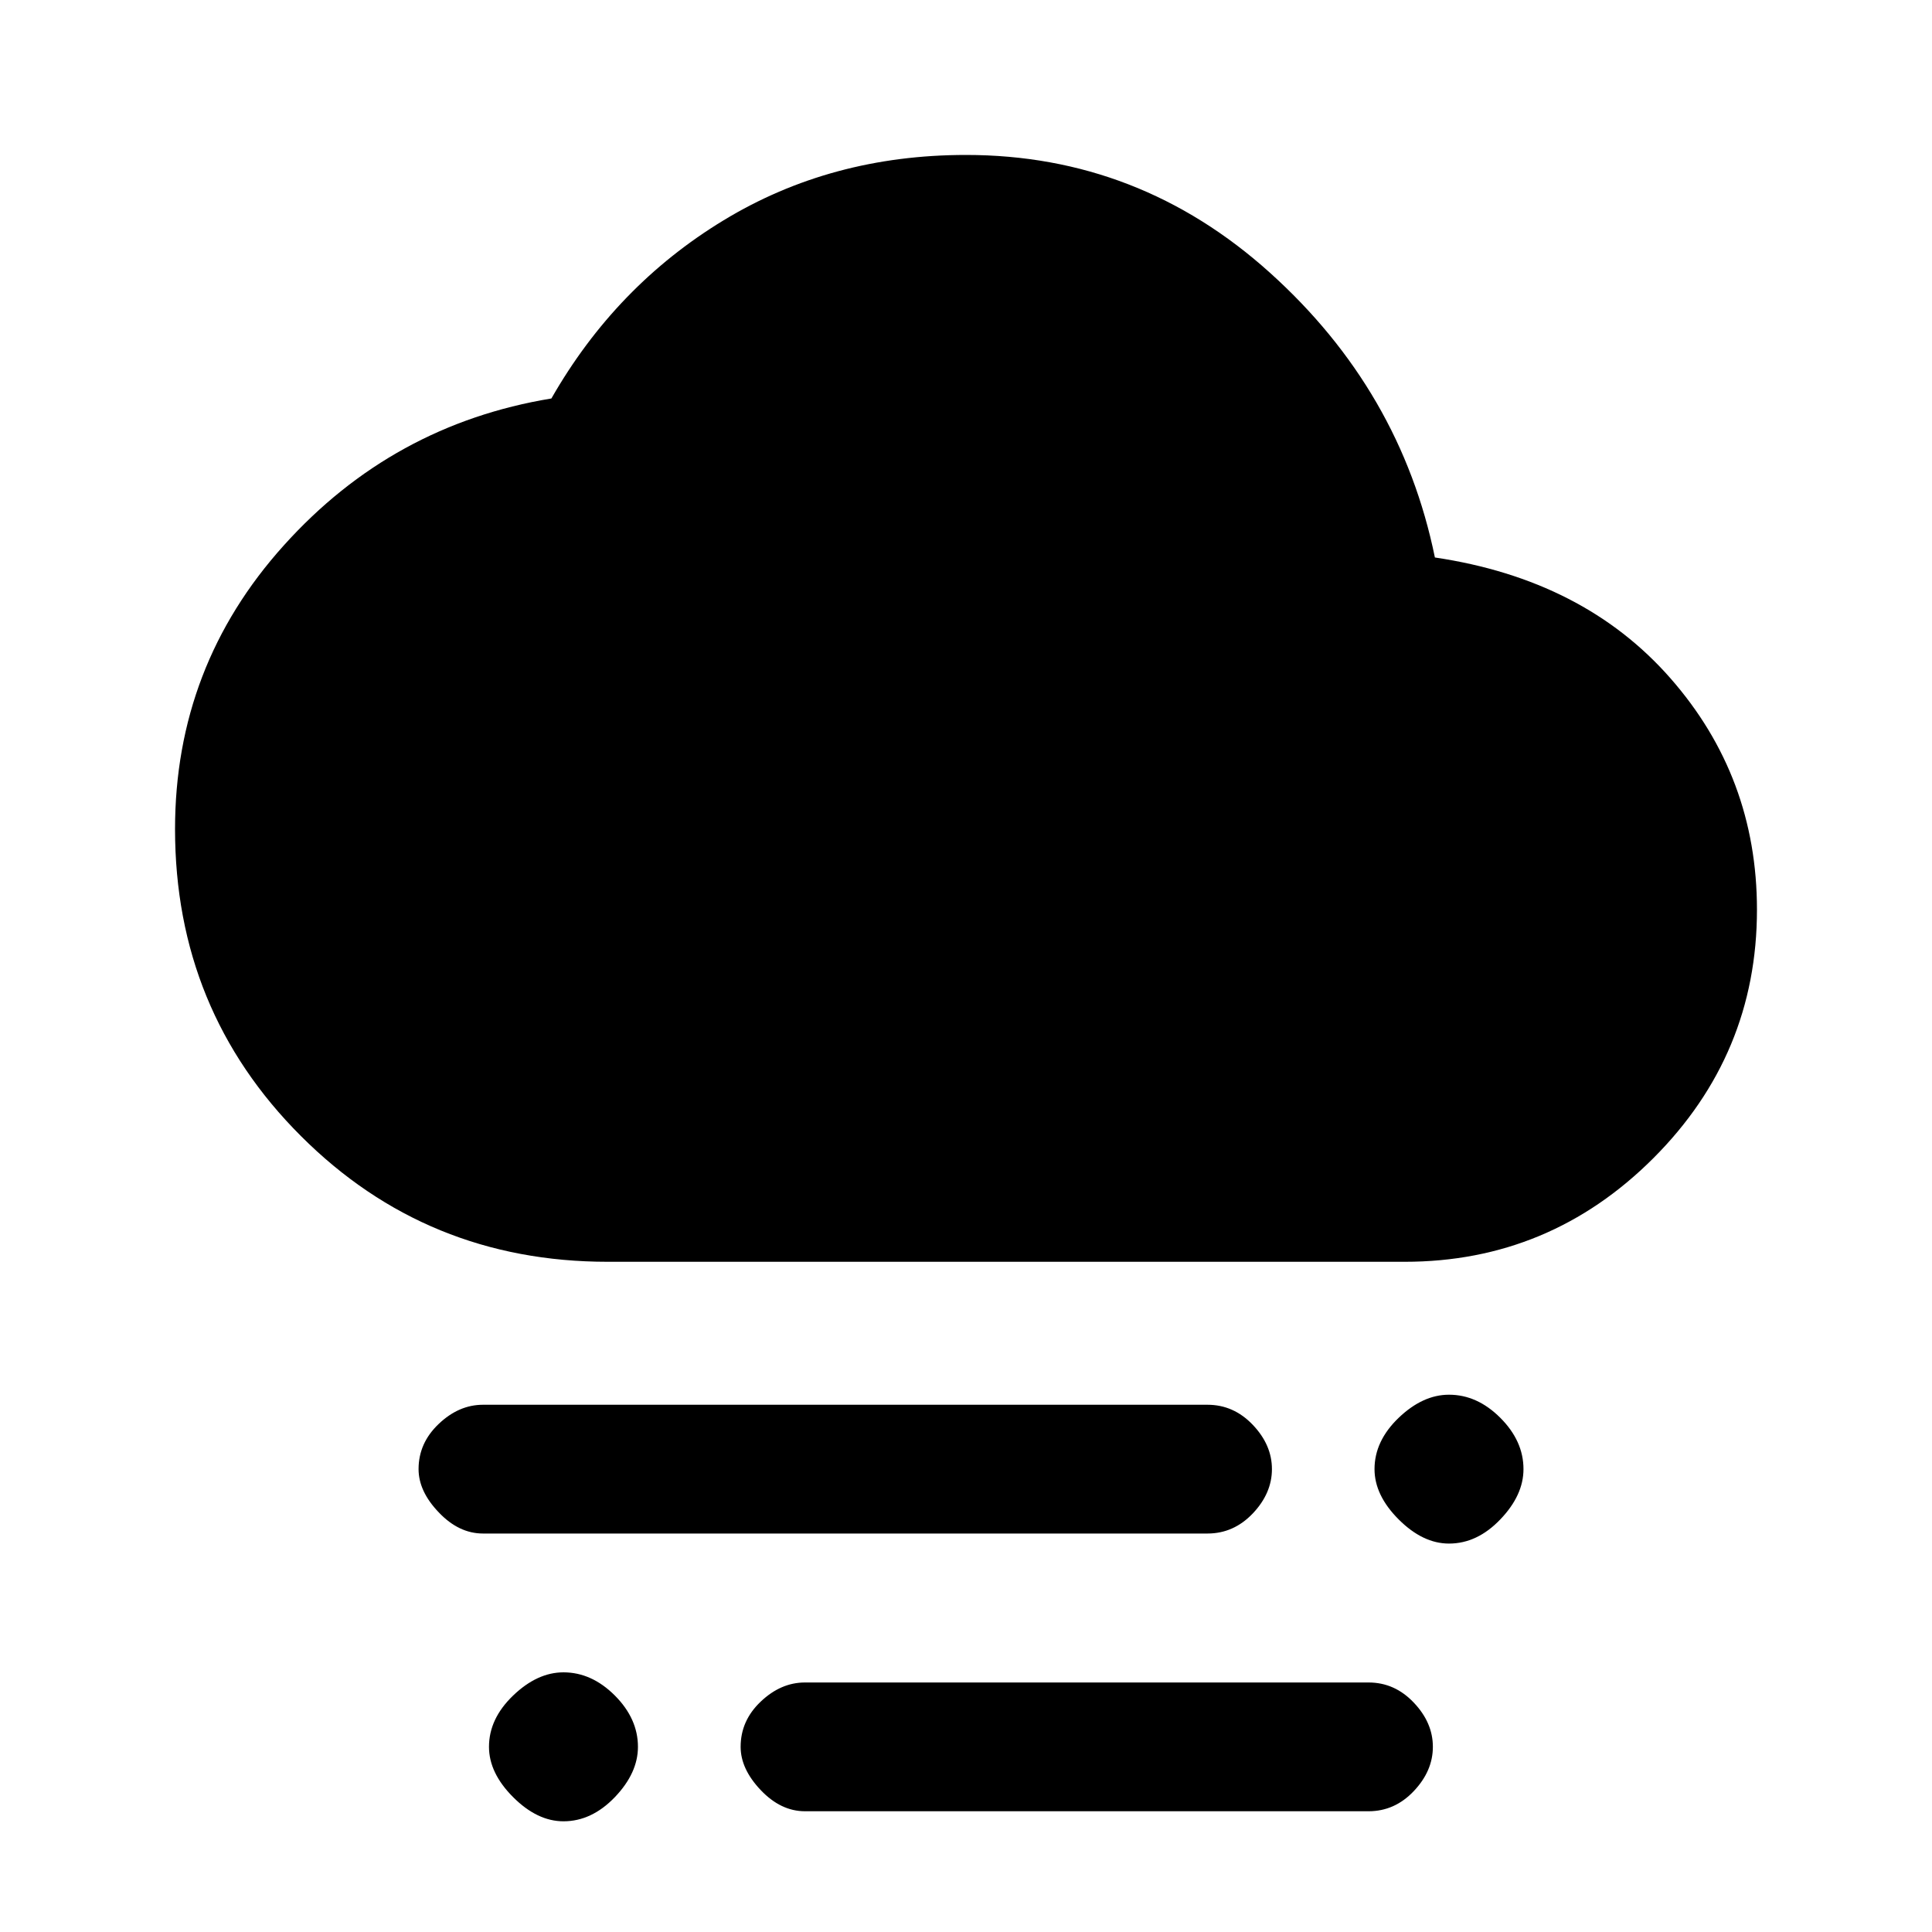 <svg xmlns="http://www.w3.org/2000/svg" height="20" width="20"><path d="M15 15.979q-.271 0-.521-.25t-.25-.521q0-.291.25-.531.25-.239.521-.239.292 0 .531.239.24.24.24.531 0 .271-.24.521-.239.25-.531.25Zm-9.167 2.875q-.271 0-.521-.25t-.25-.521q0-.291.25-.531.25-.24.521-.24.292 0 .532.24.239.24.239.531 0 .271-.239.521-.24.25-.532.25ZM5 15.875q-.25 0-.458-.219-.209-.218-.209-.448 0-.27.209-.468.208-.198.458-.198h7.5q.271 0 .469.208.198.208.198.458t-.198.459q-.198.208-.469.208Zm3.333 2.875q-.25 0-.458-.219-.208-.219-.208-.448 0-.271.208-.468.208-.198.458-.198h5.834q.271 0 .468.208.198.208.198.458t-.198.459q-.197.208-.468.208Zm-2.041-5.688q-1.875 0-3.177-1.302-1.303-1.302-1.303-3.177 0-1.687 1.126-2.937 1.124-1.25 2.77-1.521.667-1.167 1.782-1.844 1.114-.677 2.51-.677 1.792 0 3.146 1.219 1.354 1.219 1.708 2.948 1.542.229 2.438 1.25.896 1.021.896 2.396 0 1.5-1.073 2.573-1.073 1.072-2.573 1.072Z"/></svg>